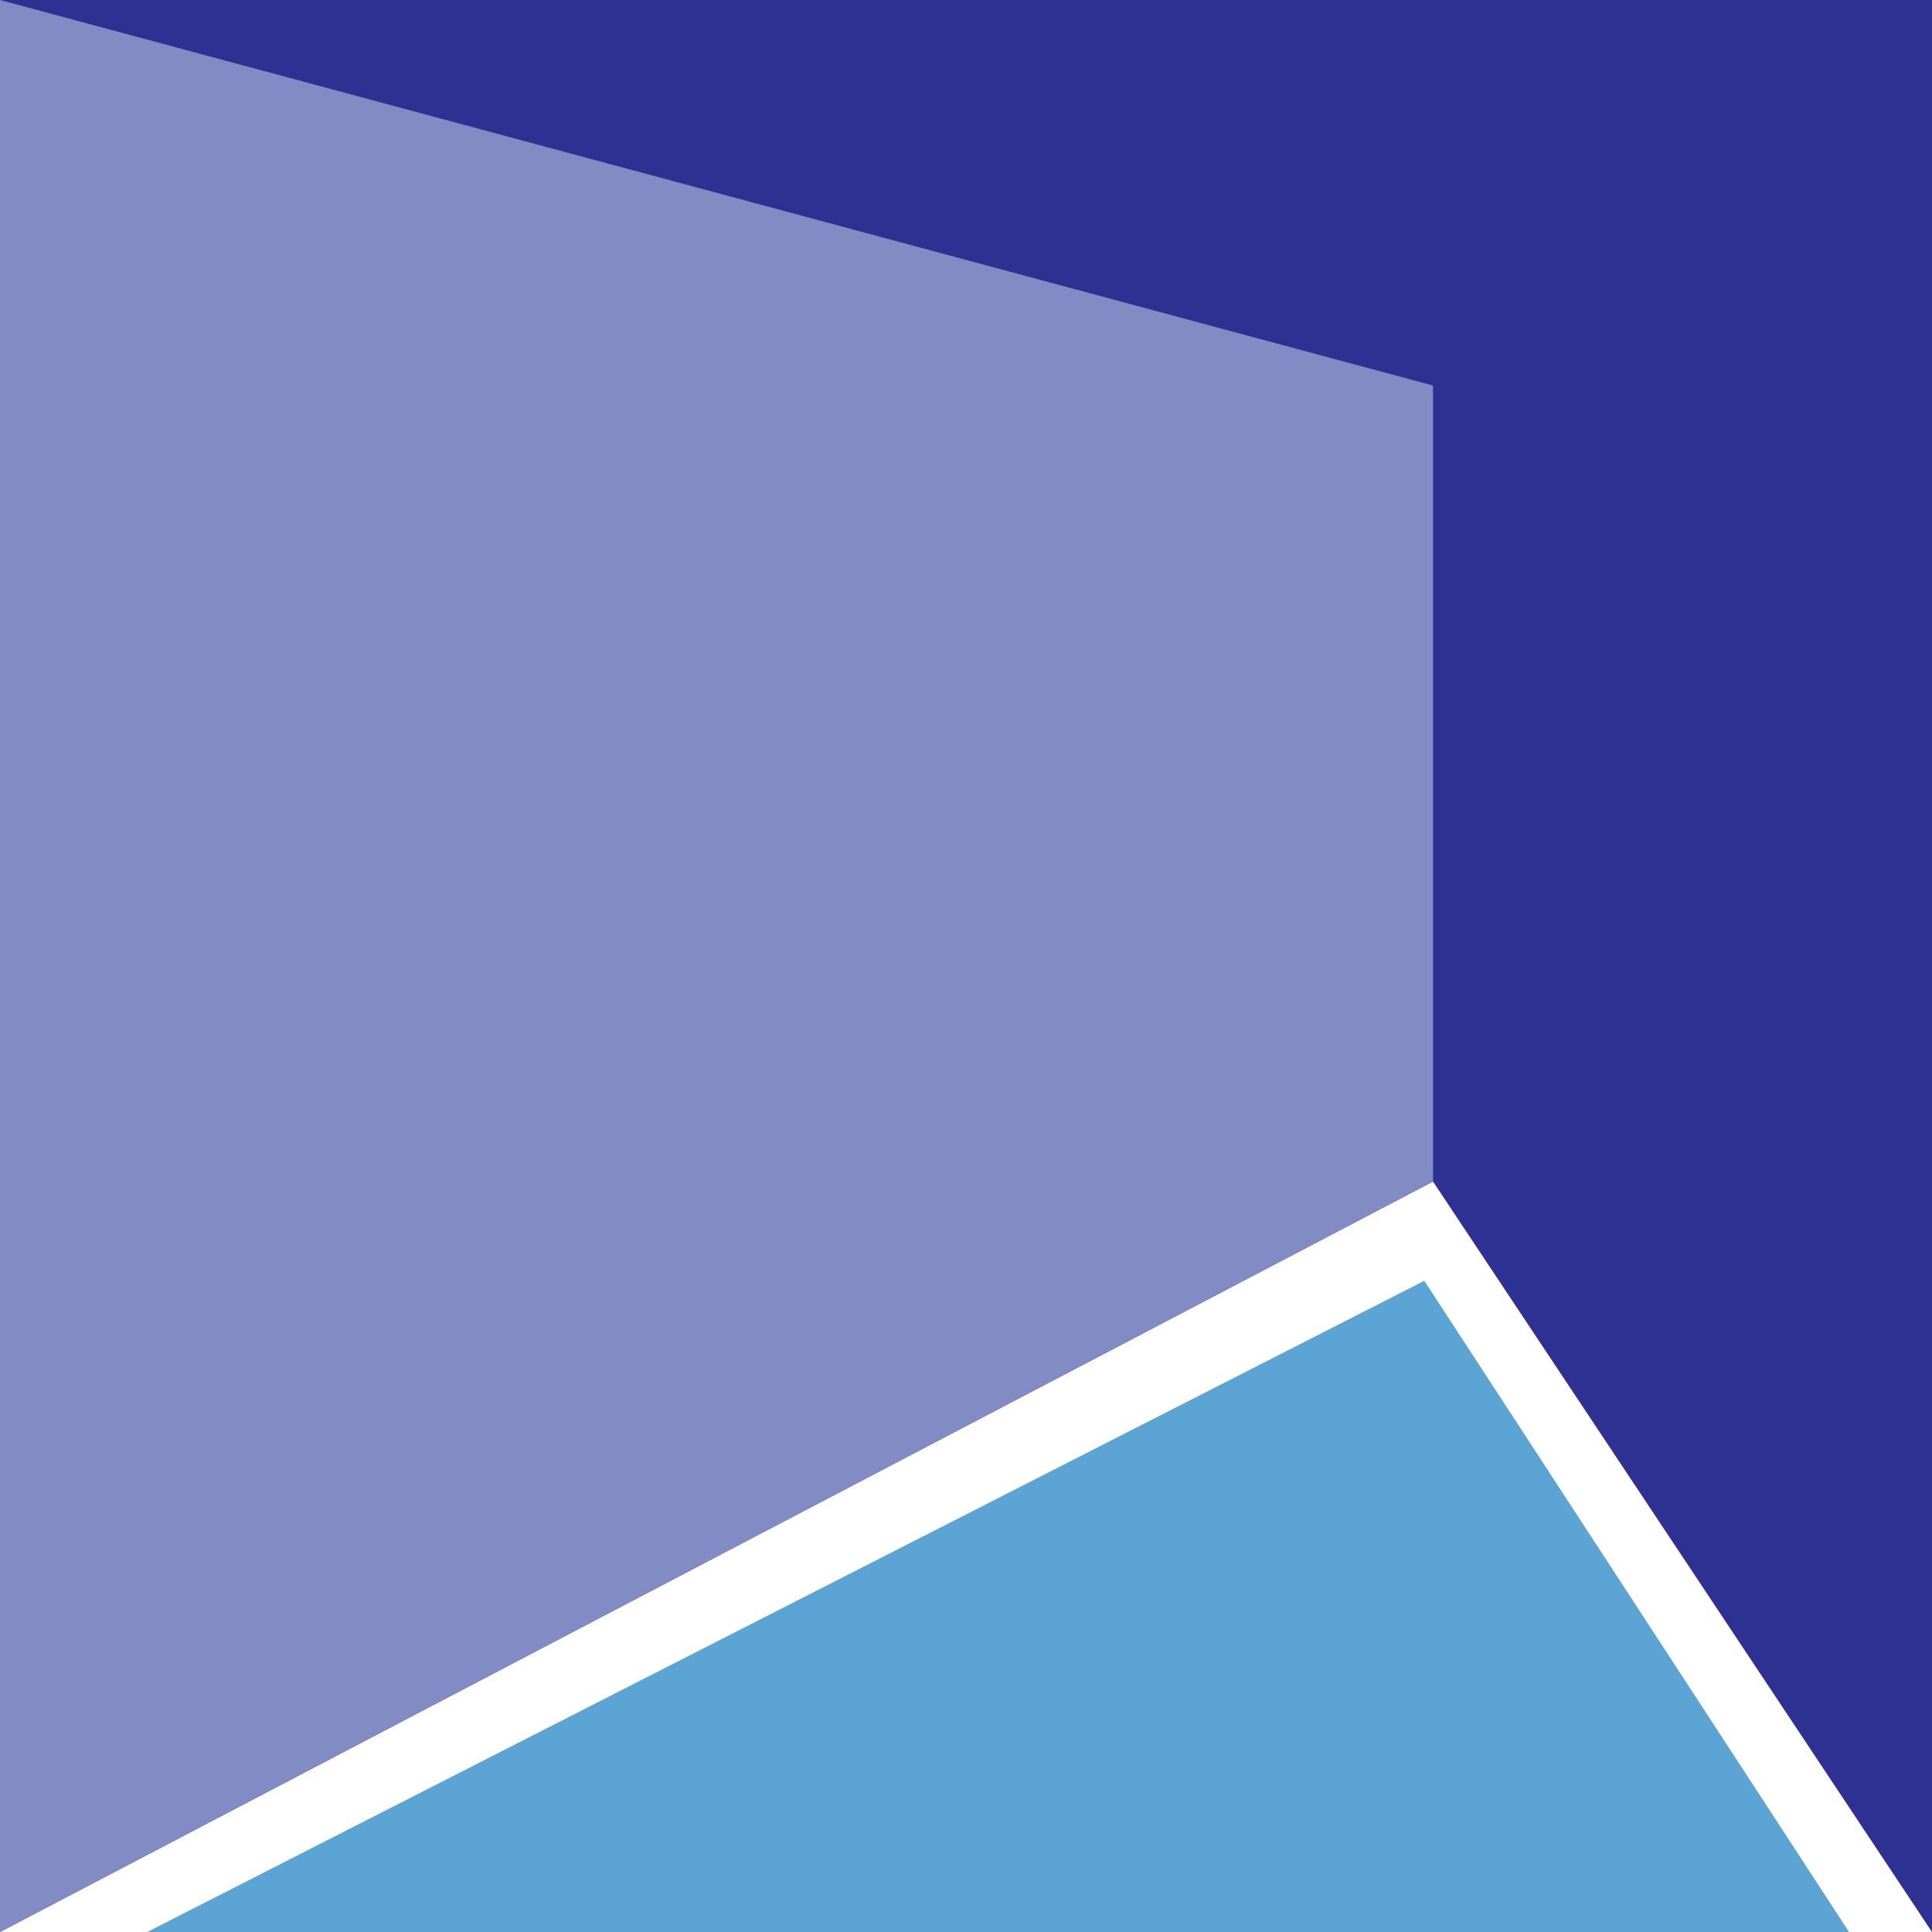 <?xml version="1.0" encoding="utf-8"?>
<!-- Generator: Adobe Illustrator 25.0.0, SVG Export Plug-In . SVG Version: 6.00 Build 0)  -->
<svg version="1.1" xmlns="http://www.w3.org/2000/svg" xmlns:xlink="http://www.w3.org/1999/xlink" x="0px" y="0px"
	 viewBox="0 0 288.49 288.49" style="enable-background:new 0 0 288.49 288.49;" xml:space="preserve">
<style type="text/css">
	.st0{opacity:0.64;fill:#0071BC;}
	.st1{fill:#2E3192;}
	.st2{fill:#838BC5;}
</style>
<g id="Camada_2">
	<polygon class="st0" points="21,288.99 212.68,191.25 276.43,288.99 	"/>
</g>
<g id="Camada_3">
	<polygon class="st1" points="0,288.49 213.98,176.43 288.49,288.49 288.49,0 0,0 	"/>
</g>
<g id="Camada_4">
	<path class="st2" d="M0,288.49l213.98-112.06c0-39.62,0-79.24,0-118.86C142.65,38.38,71.33,19.19,0,0V288.49z"/>
</g>
</svg>
